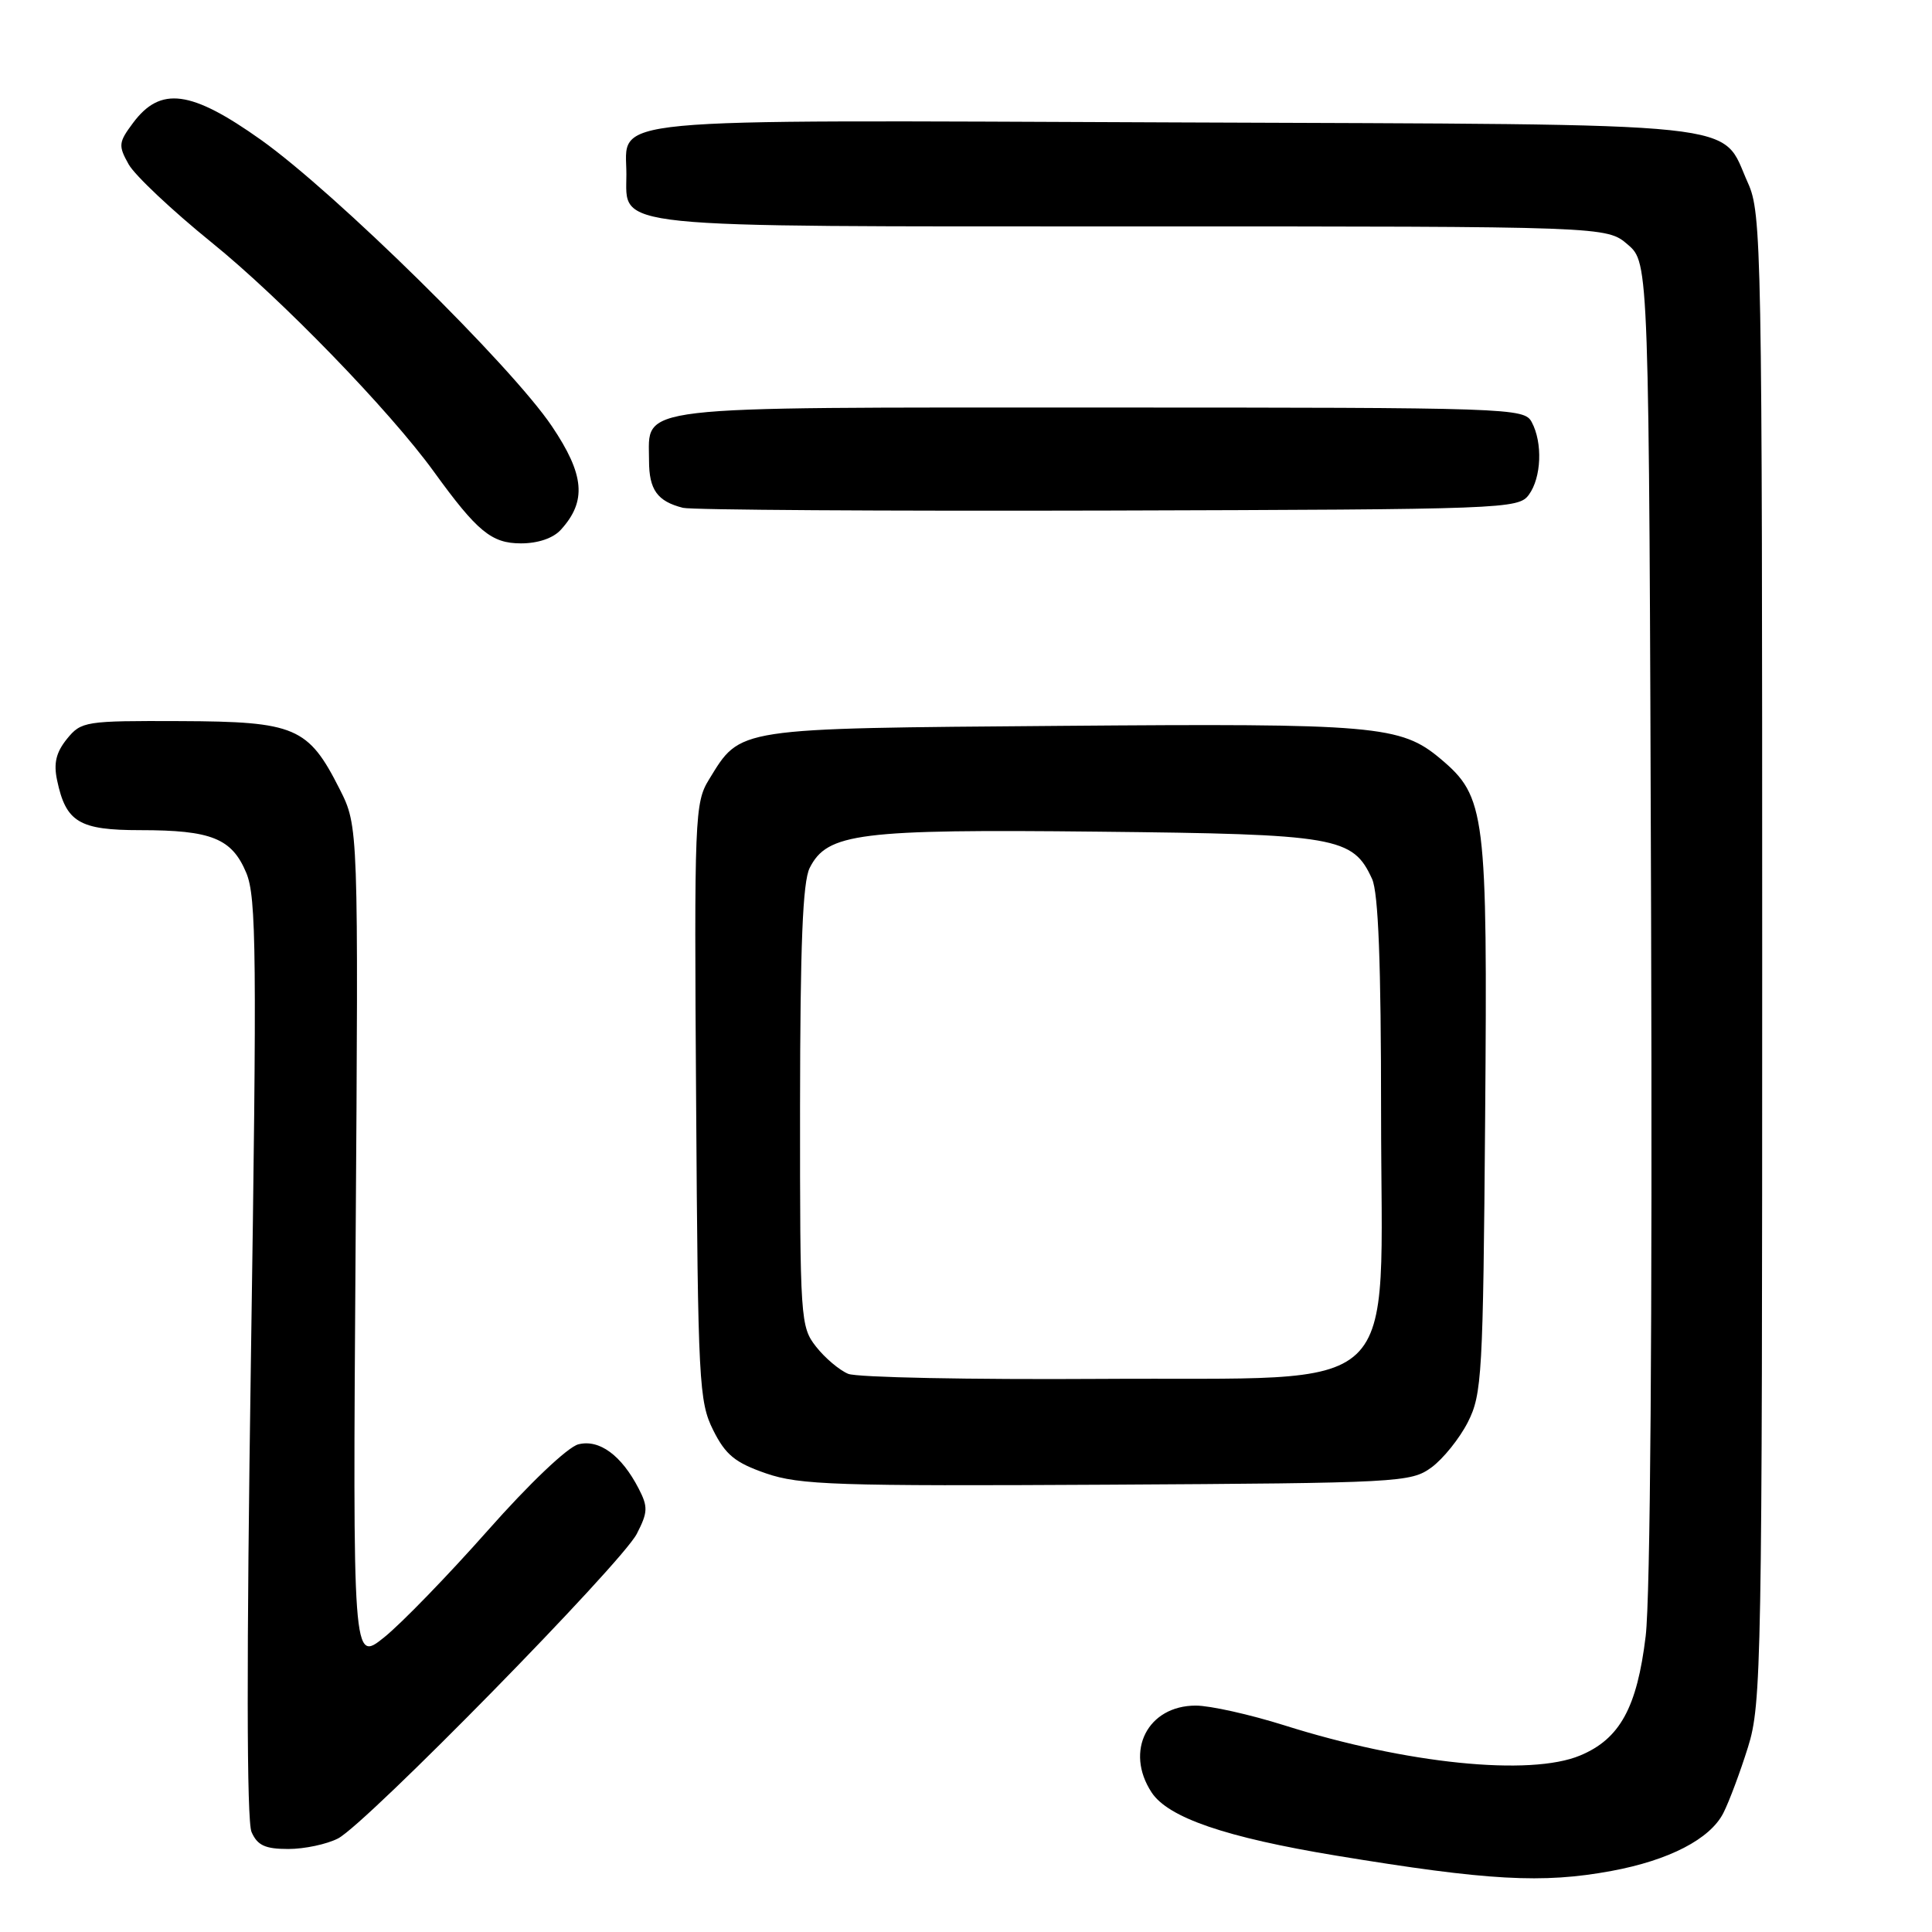 <?xml version="1.0" encoding="UTF-8" standalone="no"?>
<!DOCTYPE svg PUBLIC "-//W3C//DTD SVG 1.1//EN" "http://www.w3.org/Graphics/SVG/1.1/DTD/svg11.dtd" >
<svg xmlns="http://www.w3.org/2000/svg" xmlns:xlink="http://www.w3.org/1999/xlink" version="1.1" viewBox="0 0 256 256">
 <g >
 <path fill="currentColor"
d=" M 213.53 247.91 C 221.16 246.50 226.60 243.68 228.35 240.24 C 229.12 238.73 230.59 234.80 231.62 231.50 C 233.41 225.80 233.50 220.51 233.50 126.97 C 233.50 32.46 233.42 28.26 231.61 24.24 C 227.88 15.98 233.14 16.53 155.61 16.22 C 78.31 15.91 83.00 15.47 83.00 23.10 C 83.00 30.33 79.81 30.00 150.17 30.00 C 212.89 30.00 212.89 30.00 215.69 32.41 C 218.50 34.83 218.50 34.83 218.78 121.66 C 218.95 175.28 218.68 211.68 218.06 216.80 C 216.92 226.26 214.64 230.42 209.38 232.61 C 202.74 235.39 186.30 233.71 170.20 228.62 C 165.63 227.18 160.34 226.00 158.45 226.00 C 152.07 226.00 149.00 232.02 152.59 237.50 C 154.79 240.85 162.39 243.46 177.05 245.88 C 197.21 249.20 204.38 249.60 213.53 247.91 Z  M 44.80 243.60 C 48.55 241.64 82.33 207.20 84.38 203.24 C 85.85 200.38 85.88 199.67 84.63 197.25 C 82.35 192.83 79.41 190.68 76.64 191.38 C 75.23 191.73 70.12 196.59 64.64 202.79 C 59.38 208.73 53.21 215.10 50.91 216.95 C 46.74 220.30 46.74 220.30 47.12 164.90 C 47.50 109.50 47.50 109.50 45.00 104.55 C 40.85 96.34 39.14 95.61 23.91 95.55 C 11.27 95.50 10.77 95.58 8.87 97.91 C 7.43 99.70 7.08 101.13 7.57 103.41 C 8.74 108.95 10.50 110.00 18.59 110.00 C 28.02 110.00 30.72 111.09 32.63 115.65 C 33.98 118.88 34.05 126.40 33.25 179.91 C 32.66 219.67 32.68 241.27 33.33 242.75 C 34.11 244.53 35.14 245.00 38.21 245.00 C 40.35 245.00 43.31 244.37 44.80 243.60 Z  M 189.68 194.44 C 191.23 193.30 193.40 190.60 194.50 188.44 C 196.37 184.75 196.52 182.20 196.79 148.00 C 197.11 107.63 196.85 105.58 190.88 100.55 C 185.61 96.12 182.34 95.84 140.58 96.18 C 97.15 96.53 98.20 96.37 93.94 103.30 C 92.06 106.36 91.98 108.22 92.24 146.00 C 92.48 183.20 92.62 185.73 94.50 189.50 C 96.14 192.78 97.40 193.81 101.50 195.23 C 105.96 196.77 110.82 196.93 146.68 196.73 C 185.51 196.51 186.95 196.43 189.68 194.44 Z  M 74.33 70.18 C 77.76 66.40 77.46 62.91 73.13 56.48 C 67.76 48.49 44.46 25.56 34.58 18.53 C 25.30 11.94 21.26 11.40 17.62 16.30 C 15.70 18.87 15.66 19.30 17.05 21.78 C 17.88 23.25 22.82 27.90 28.03 32.12 C 37.23 39.56 51.61 54.38 57.49 62.50 C 63.24 70.44 65.13 72.00 69.03 72.00 C 71.30 72.00 73.32 71.31 74.33 70.18 Z  M 202.58 65.56 C 204.25 63.28 204.43 58.67 202.96 55.93 C 201.96 54.06 200.27 54.00 145.79 54.00 C 82.92 54.00 86.00 53.64 86.00 61.03 C 86.00 64.90 87.10 66.43 90.50 67.29 C 91.60 67.57 116.95 67.73 146.83 67.65 C 199.37 67.50 201.21 67.44 202.58 65.56 Z  M 112.39 182.04 C 111.23 181.56 109.31 179.94 108.14 178.45 C 106.06 175.81 106.00 174.85 106.01 146.62 C 106.03 125.17 106.36 116.84 107.29 115.00 C 109.62 110.39 113.78 109.86 145.49 110.20 C 177.17 110.53 179.26 110.89 181.81 116.47 C 182.64 118.31 183.00 127.61 183.00 147.53 C 183.00 185.93 186.69 182.44 145.83 182.71 C 128.60 182.82 113.55 182.52 112.39 182.04 Z "/>
</g>
</svg>